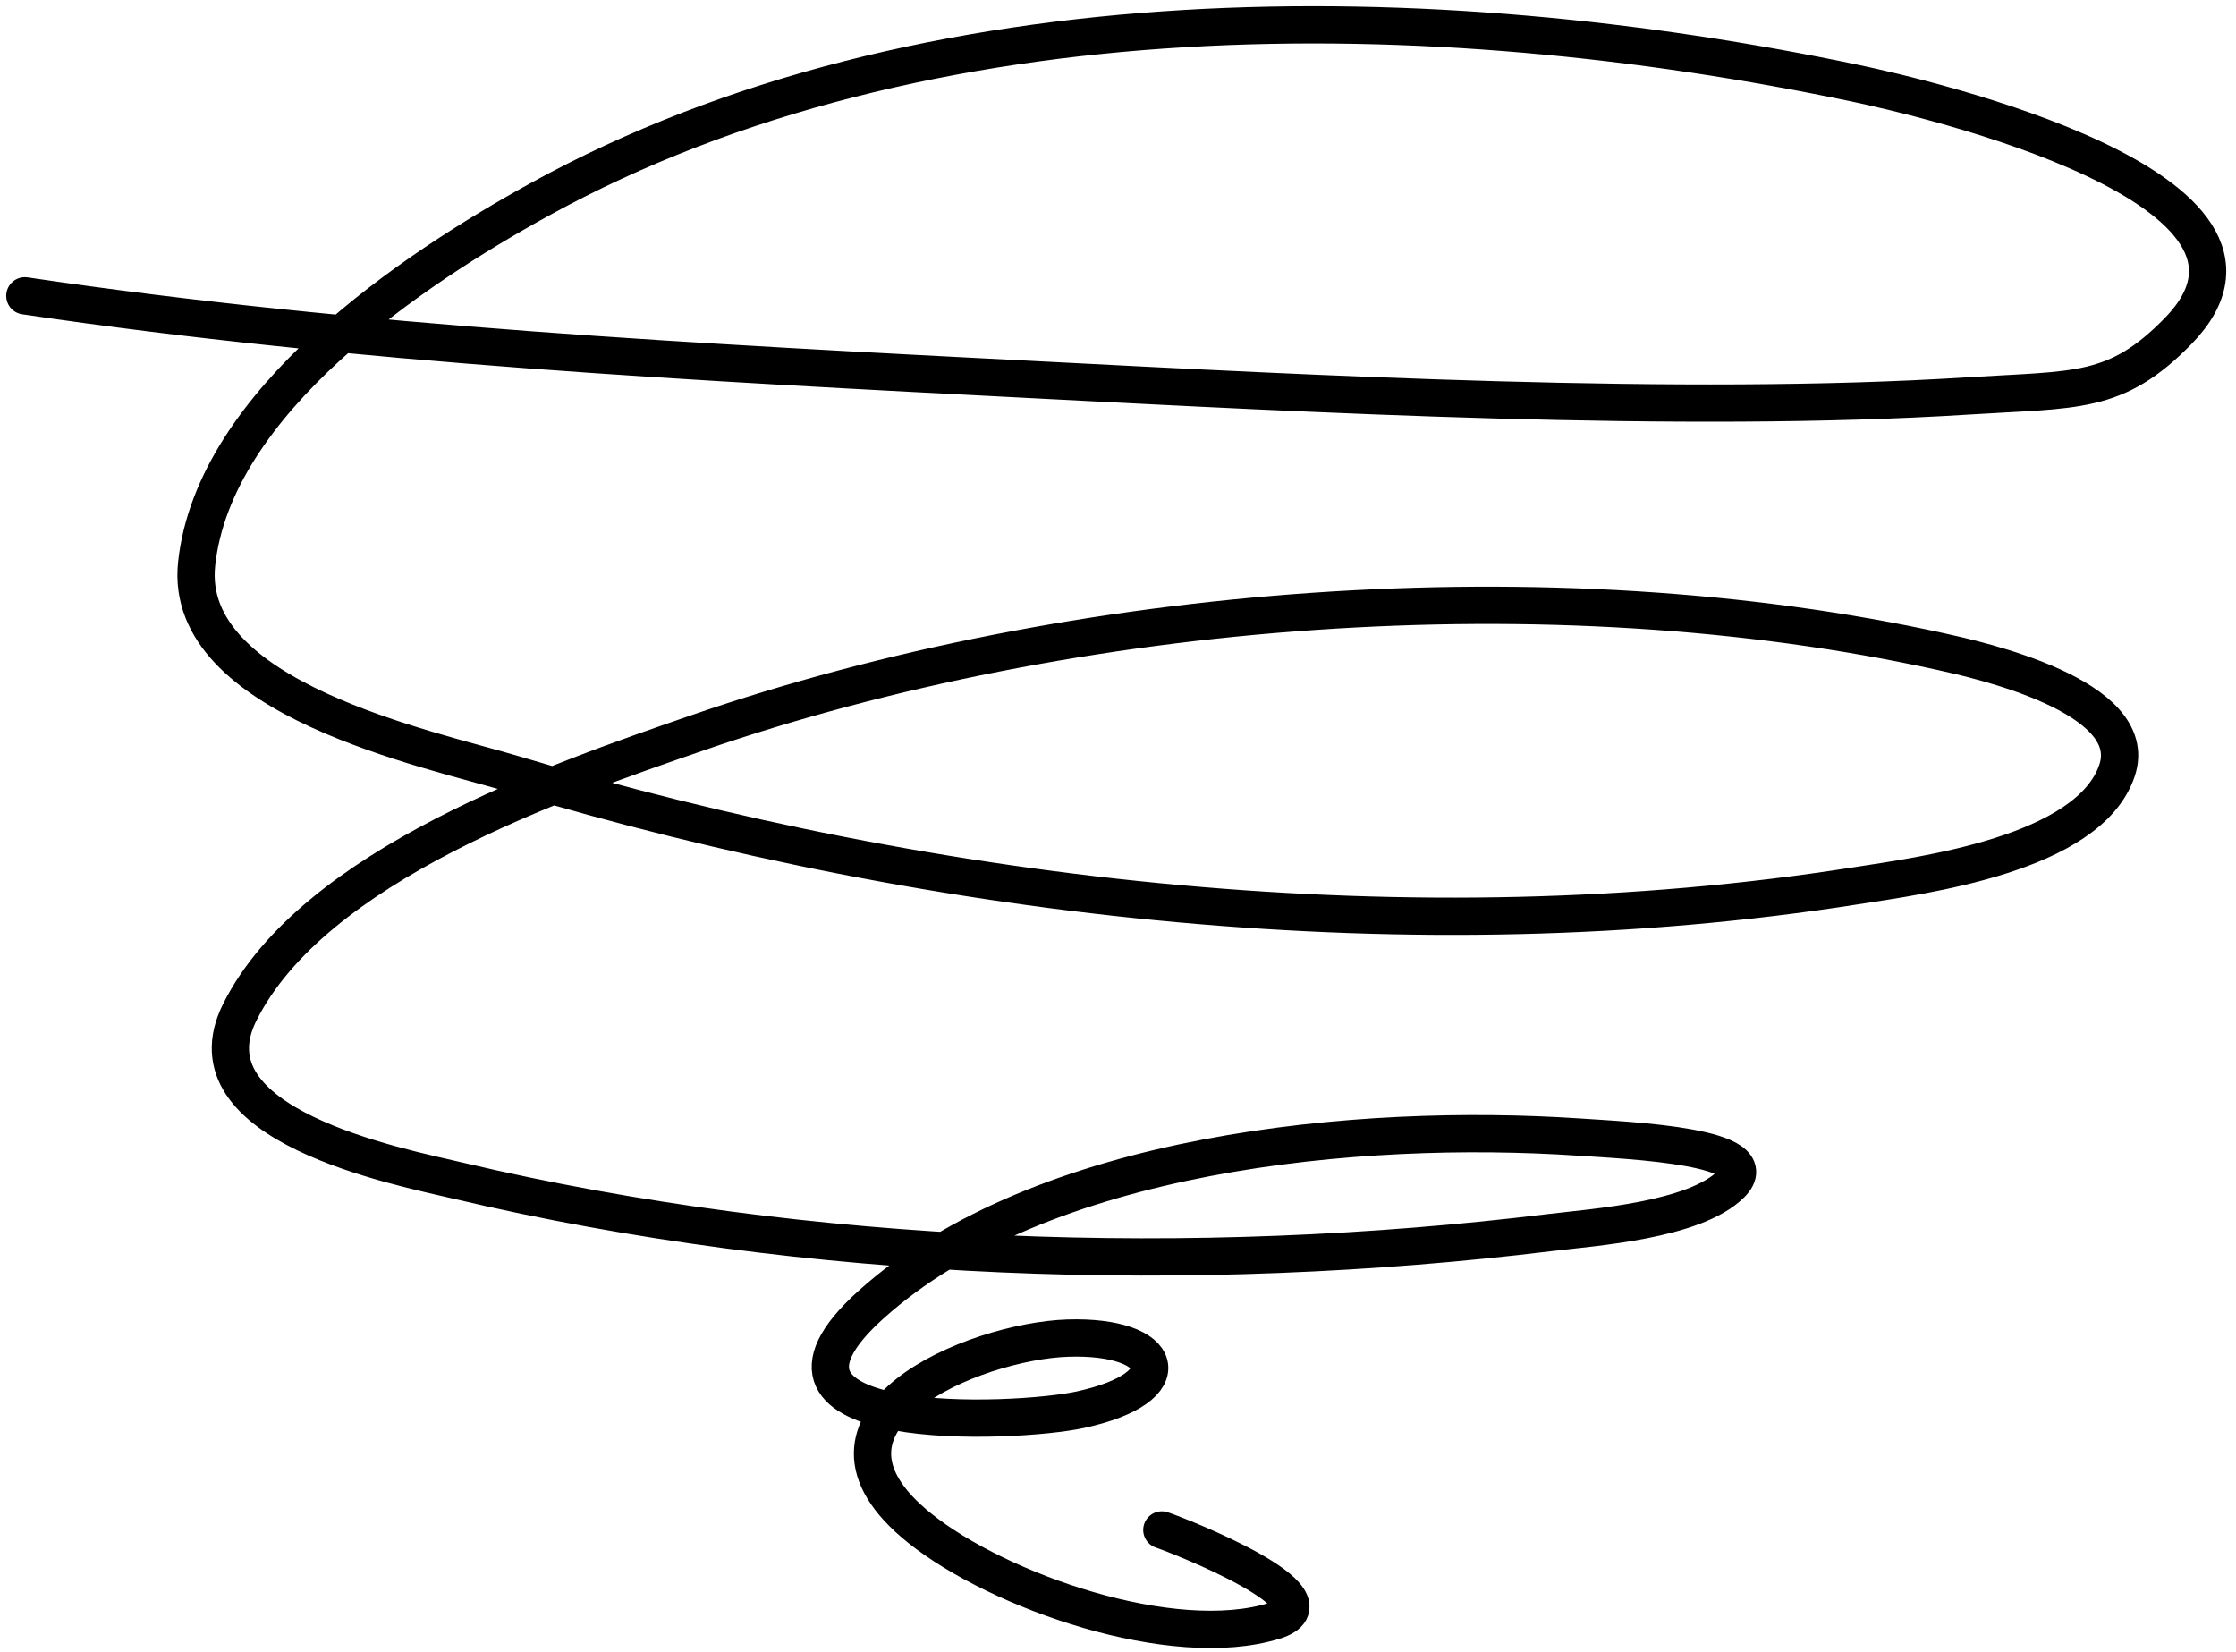 <svg width="180" height="133" viewBox="0 0 180 133" fill="none" xmlns="http://www.w3.org/2000/svg">
<path d="M2 23.813C28.904 27.793 56.376 29.178 83.484 30.573C105.293 31.695 135.48 33.328 158.395 31.875C167.17 31.319 170.304 31.794 175.324 26.666C186.578 15.167 154.73 7.828 149.341 6.698C115.473 -0.403 74.485 -1.046 43.424 16.062C33.243 21.67 17.219 32.329 15.829 45.394C14.674 56.245 34.626 60.291 41.378 62.323C75.436 72.572 113.999 76.867 149.341 71.315C154.638 70.482 168.166 68.788 170.425 62.013C172.423 56.018 159.167 53.098 156.286 52.463C124.857 45.53 86.412 48.556 56.199 58.974C44.923 62.862 25.227 69.633 19.301 81.485C14.751 90.585 32.051 93.903 36.975 95.065C64.968 101.672 96.264 102.708 124.784 99.22C128.282 98.792 136.413 98.257 139.357 95.313C142.385 92.285 131.352 91.816 127.078 91.531C109.471 90.357 83.818 92.66 70.089 105.049C58.367 115.628 81.758 114.609 86.957 113.483C95.293 111.677 93.77 107.468 85.964 107.716C78.463 107.954 63.093 114.261 74.058 123.033C80.389 128.098 94.384 133.009 102.584 130.474C108.082 128.775 94.9 123.613 93.53 123.157" stroke="black" stroke-width="3" stroke-linecap="round"/>
</svg>
